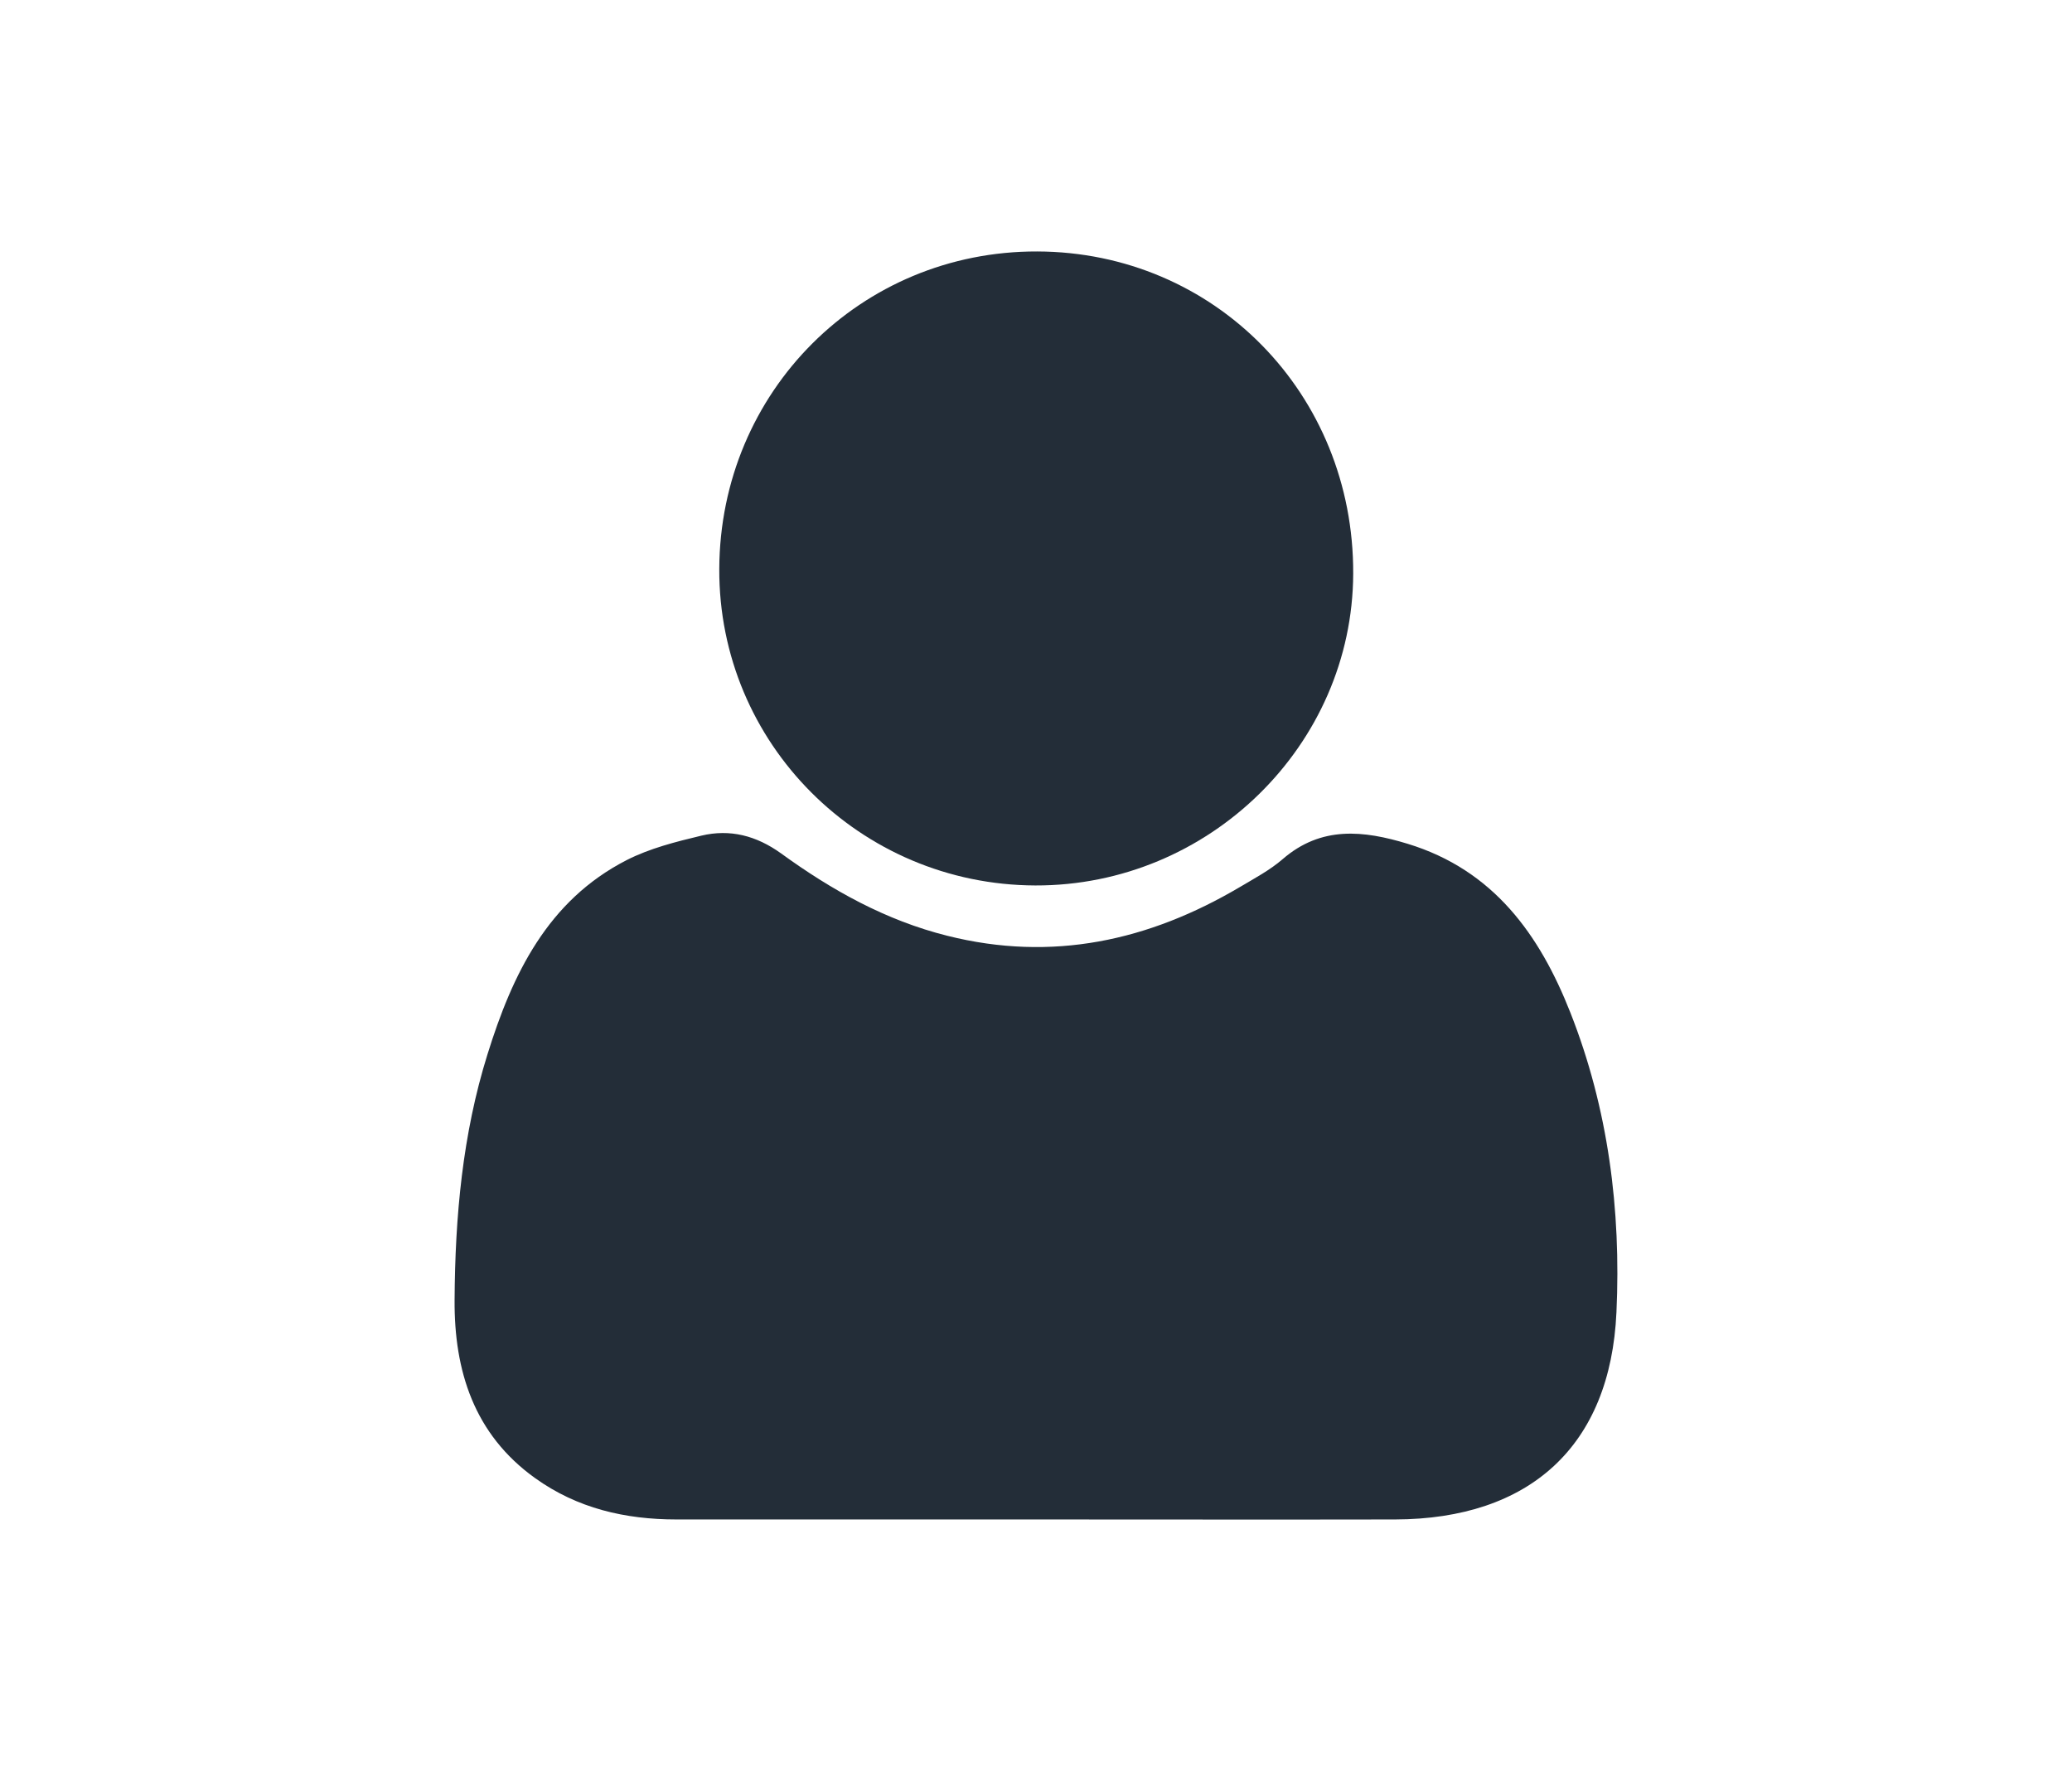 <?xml version="1.0" encoding="utf-8"?>
<!-- Generator: Adobe Illustrator 16.0.0, SVG Export Plug-In . SVG Version: 6.00 Build 0)  -->
<!DOCTYPE svg PUBLIC "-//W3C//DTD SVG 1.1//EN" "http://www.w3.org/Graphics/SVG/1.1/DTD/svg11.dtd">
<svg version="1.1" id="Слой_1" xmlns:sketch="http://www.bohemiancoding.com/sketch/ns"
	 xmlns="http://www.w3.org/2000/svg" xmlns:xlink="http://www.w3.org/1999/xlink" x="0px" y="0px" width="17.261px"
	 height="14.756px" viewBox="-10.986 -9.672 17.261 14.756" enable-background="new -10.986 -9.672 17.261 14.756"
	 xml:space="preserve">
<title>Dropdown</title>
<desc>Created with Sketch.</desc>
<g>
	<path fill-rule="evenodd" clip-rule="evenodd" fill="#232D38" d="M-2.357,2.987c-0.998,0-1.996,0-2.994,0
		c-0.426,0-0.826-0.092-1.178-0.345c-0.509-0.365-0.674-0.895-0.67-1.484c0.004-0.692,0.066-1.381,0.274-2.046
		c0.207-0.666,0.5-1.28,1.159-1.618c0.192-0.098,0.41-0.153,0.623-0.204c0.239-0.057,0.458,0,0.664,0.148
		c0.421,0.306,0.872,0.558,1.384,0.686c0.874,0.22,1.679,0.043,2.44-0.407c0.121-0.072,0.249-0.14,0.354-0.231
		c0.322-0.279,0.675-0.24,1.042-0.128C1.455-2.424,1.84-1.886,2.096-1.236C2.412-0.435,2.519,0.409,2.48,1.26
		c-0.05,1.117-0.724,1.724-1.844,1.727C-0.361,2.989-1.359,2.987-2.357,2.987z"/>
	<path fill-rule="evenodd" clip-rule="evenodd" fill="#232D38" d="M-2.361-2.295C-3.823-2.3-5-3.479-4.994-4.932
		c0.006-1.478,1.179-2.649,2.648-2.645c1.479,0.004,2.639,1.187,2.633,2.684C0.282-3.464-0.915-2.291-2.361-2.295z"/>
</g>
</svg>
